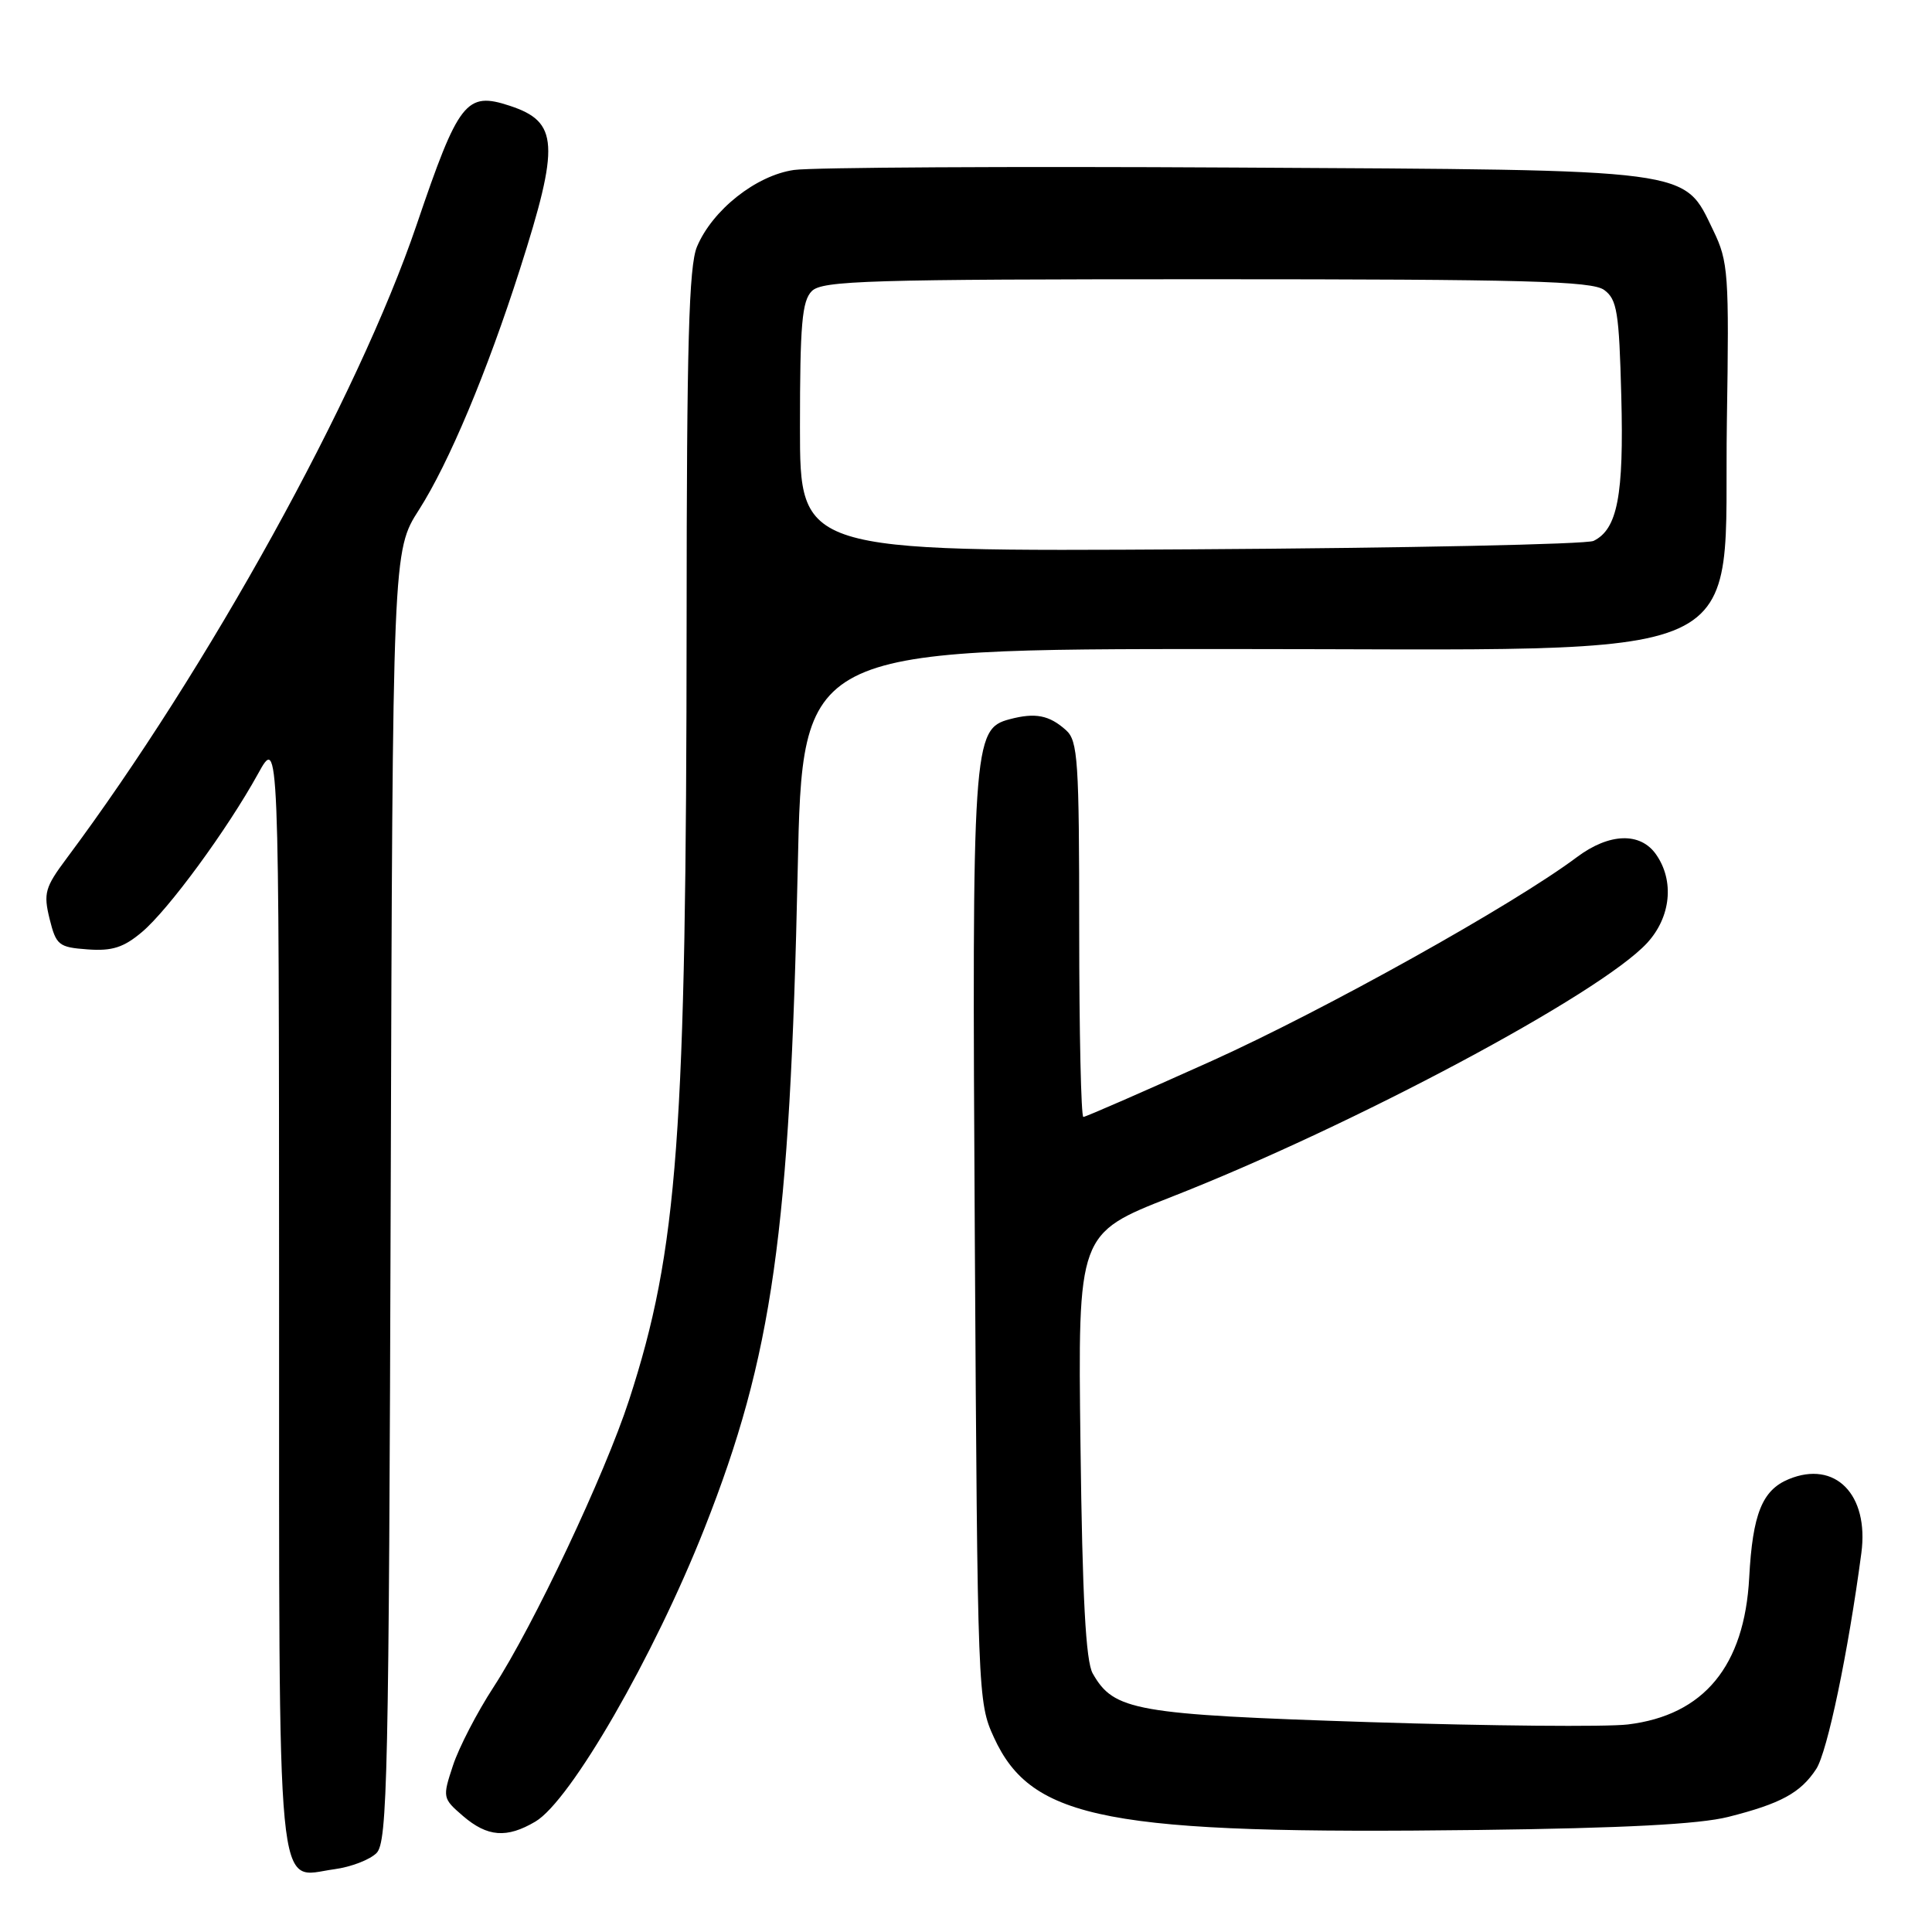 <?xml version="1.0" encoding="UTF-8" standalone="no"?>
<!DOCTYPE svg PUBLIC "-//W3C//DTD SVG 1.1//EN" "http://www.w3.org/Graphics/SVG/1.1/DTD/svg11.dtd" >
<svg xmlns="http://www.w3.org/2000/svg" xmlns:xlink="http://www.w3.org/1999/xlink" version="1.1" viewBox="0 0 256 256">
 <g >
 <path fill="currentColor"
d=" M 49.89 245.54 C 51.34 244.09 51.53 235.52 51.77 158.46 C 52.03 72.99 52.03 72.99 55.53 67.53 C 59.47 61.36 64.53 49.31 68.88 35.71 C 74.19 19.10 74.01 16.15 67.56 14.02 C 61.77 12.11 60.78 13.37 55.21 29.77 C 47.45 52.62 27.53 88.67 8.82 113.75 C 5.96 117.58 5.74 118.36 6.57 121.75 C 7.44 125.25 7.77 125.52 11.61 125.80 C 14.85 126.04 16.38 125.55 18.80 123.51 C 22.32 120.55 30.10 109.94 34.19 102.53 C 36.96 97.50 36.96 97.50 36.98 171.18 C 37.00 254.11 36.49 248.73 44.32 247.68 C 46.49 247.39 49.00 246.43 49.89 245.54 Z  M 70.94 241.37 C 75.61 238.62 86.67 219.43 93.36 202.48 C 102.37 179.64 104.67 163.39 105.70 115.25 C 106.32 86.00 106.32 86.00 162.41 86.00 C 234.43 85.99 228.31 88.78 228.82 55.76 C 229.13 36.23 229.01 34.66 227.03 30.56 C 223.02 22.28 225.04 22.54 163.50 22.20 C 133.80 22.03 107.57 22.18 105.21 22.52 C 100.18 23.24 94.39 27.83 92.35 32.70 C 91.28 35.26 90.99 45.65 90.98 82.22 C 90.94 150.54 89.83 165.59 83.36 185.50 C 80.15 195.37 70.68 215.43 65.39 223.56 C 63.22 226.89 60.80 231.56 60.02 233.94 C 58.62 238.18 58.64 238.29 61.35 240.63 C 64.59 243.41 67.15 243.61 70.94 241.37 Z  M 229.00 240.75 C 235.97 238.99 238.58 237.57 240.66 234.40 C 242.13 232.15 244.90 218.92 246.64 205.78 C 247.67 198.03 243.17 193.45 237.01 196.00 C 233.50 197.45 232.23 200.62 231.78 209.02 C 231.16 220.76 225.77 227.28 215.70 228.50 C 212.84 228.84 197.42 228.70 181.44 228.19 C 150.37 227.18 147.60 226.69 144.79 221.74 C 143.87 220.12 143.42 211.73 143.17 191.48 C 142.82 163.46 142.82 163.46 155.16 158.62 C 179.29 149.17 212.04 131.69 218.25 124.95 C 221.40 121.53 221.89 116.72 219.44 113.22 C 217.35 110.23 213.23 110.37 208.94 113.58 C 200.54 119.88 175.60 133.79 160.54 140.59 C 151.49 144.66 143.85 148.00 143.55 148.00 C 143.25 148.00 143.00 136.82 143.00 123.15 C 143.00 100.76 142.83 98.16 141.25 96.75 C 139.03 94.76 137.19 94.40 133.79 95.30 C 128.90 96.59 128.78 98.39 129.17 164.53 C 129.53 224.56 129.56 225.57 131.70 230.22 C 136.71 241.16 146.82 243.09 196.00 242.48 C 215.14 242.24 225.17 241.72 229.00 240.75 Z  M 106.00 56.62 C 106.00 42.97 106.27 39.87 107.57 38.57 C 108.96 37.18 115.09 37.00 159.88 37.00 C 202.08 37.00 210.94 37.24 212.56 38.42 C 214.27 39.67 214.54 41.34 214.83 52.51 C 215.18 65.66 214.32 70.12 211.16 71.67 C 210.25 72.12 186.21 72.62 157.75 72.79 C 106.00 73.10 106.00 73.10 106.00 56.62 Z "/>
</g>
</svg>